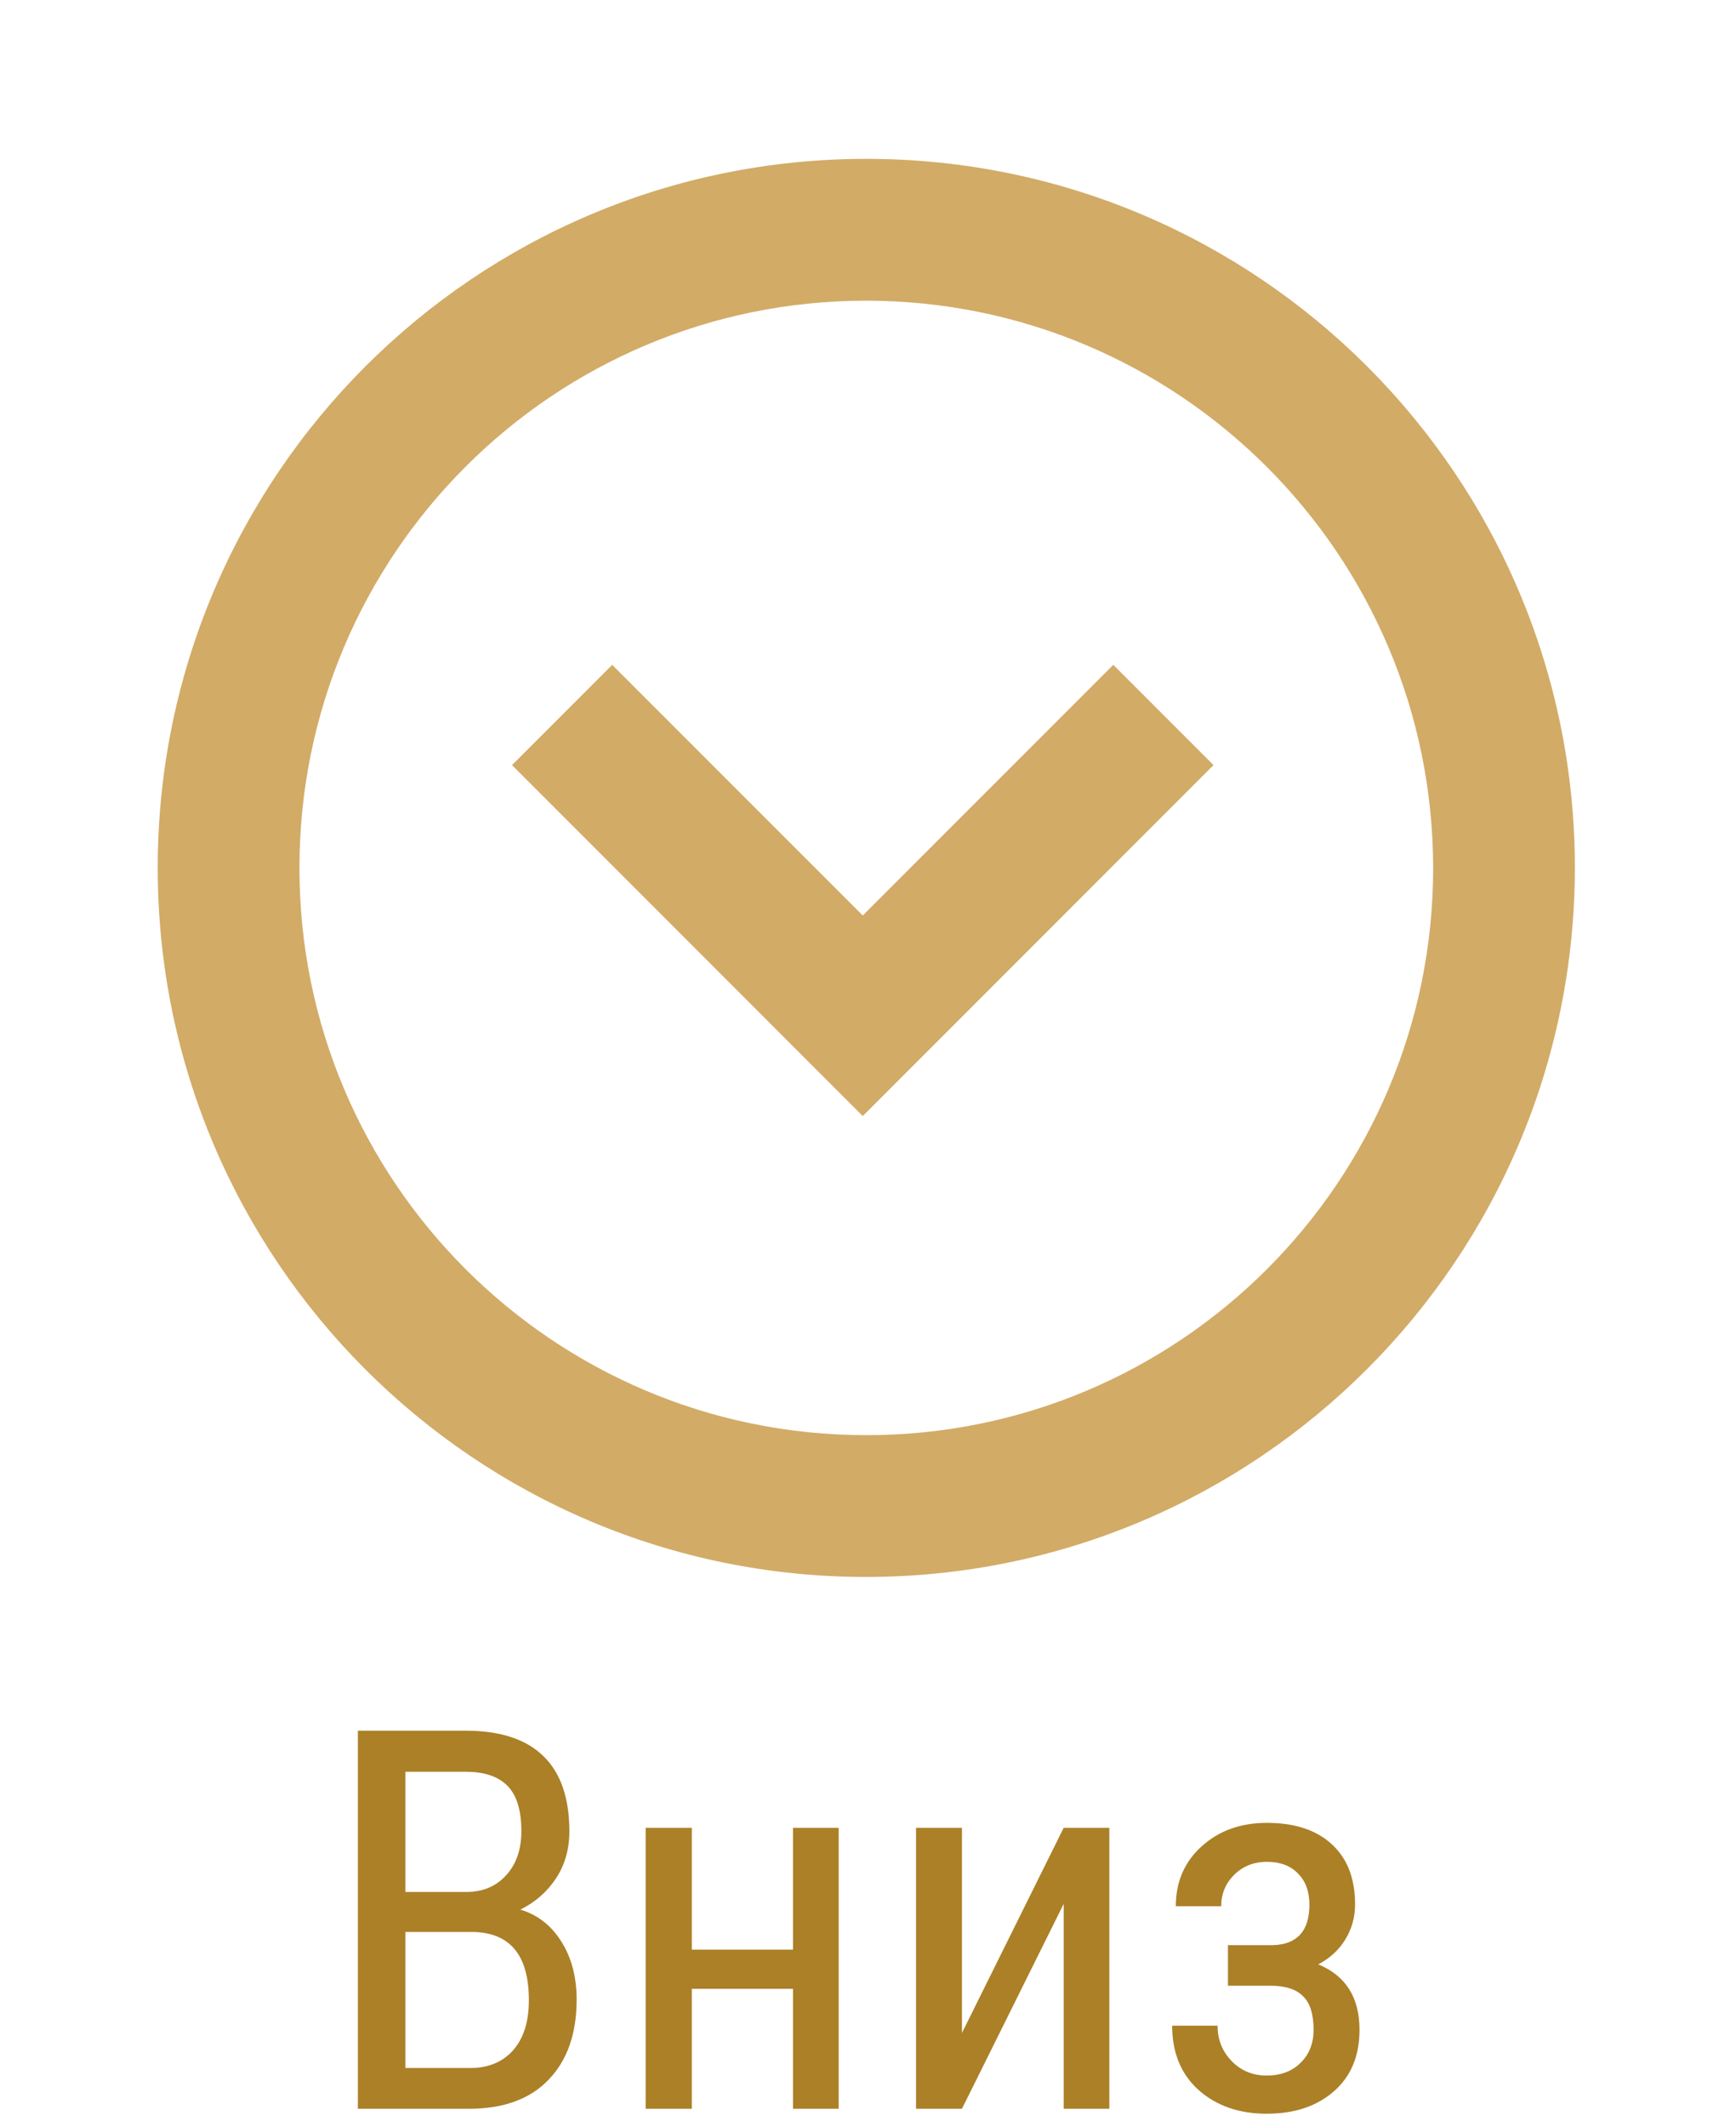 <svg width="49" height="60" viewBox="0 0 49 60" fill="none" xmlns="http://www.w3.org/2000/svg">
<path d="M24.452 44.481C13.406 44.481 4.452 35.527 4.452 24.481C4.452 13.436 13.406 4.481 24.452 4.481C35.497 4.481 44.452 13.436 44.452 24.481C44.44 35.522 35.492 44.469 24.452 44.481ZM24.452 8.481C15.615 8.481 8.452 15.645 8.452 24.481C8.452 33.318 15.615 40.481 24.452 40.481C33.288 40.481 40.452 33.318 40.452 24.481C40.442 15.649 33.284 8.491 24.452 8.481ZM24.352 31.481L14.452 21.581L17.28 18.753L24.352 25.823L31.424 18.753L34.252 21.581L24.352 31.481Z" fill="#D2AB67"/>
<path d="M10.102 59.481V48.817H13.141C14.113 48.817 14.843 49.054 15.331 49.528C15.824 50.002 16.071 50.712 16.071 51.659C16.071 52.157 15.946 52.597 15.697 52.977C15.448 53.358 15.111 53.654 14.687 53.864C15.175 54.01 15.56 54.31 15.844 54.765C16.132 55.219 16.276 55.766 16.276 56.405C16.276 57.362 16.012 58.114 15.485 58.661C14.962 59.208 14.215 59.481 13.244 59.481H10.102ZM11.442 54.494V58.331H13.273C13.781 58.331 14.184 58.166 14.481 57.834C14.779 57.497 14.928 57.025 14.928 56.42C14.928 55.136 14.386 54.494 13.302 54.494H11.442ZM11.442 53.366H13.163C13.627 53.366 14.001 53.209 14.284 52.897C14.572 52.584 14.716 52.169 14.716 51.652C14.716 51.066 14.586 50.641 14.328 50.377C14.069 50.109 13.673 49.975 13.141 49.975H11.442V53.366ZM23.673 59.481H22.384V56.098H19.528V59.481H18.224V51.557H19.528V54.992H22.384V51.557H23.673V59.481ZM30.023 51.557H31.312V59.481H30.023V53.703L27.152 59.481H25.856V51.557H27.152V57.343L30.023 51.557ZM38.248 53.717C38.248 54.074 38.158 54.401 37.977 54.699C37.797 54.997 37.541 55.233 37.209 55.409C37.985 55.727 38.373 56.342 38.373 57.255C38.373 57.992 38.131 58.571 37.648 58.991C37.169 59.411 36.537 59.621 35.751 59.621C34.975 59.621 34.335 59.398 33.832 58.954C33.334 58.505 33.085 57.899 33.085 57.138H34.367C34.367 57.528 34.498 57.86 34.762 58.134C35.026 58.407 35.355 58.544 35.751 58.544C36.151 58.544 36.471 58.424 36.71 58.185C36.955 57.946 37.077 57.636 37.077 57.255C37.077 56.81 36.977 56.493 36.776 56.303C36.581 56.107 36.271 56.01 35.846 56.01H34.66V54.867H35.934C36.618 54.843 36.959 54.462 36.959 53.725C36.959 53.353 36.852 53.06 36.637 52.846C36.427 52.626 36.134 52.516 35.758 52.516C35.392 52.516 35.084 52.638 34.835 52.882C34.591 53.127 34.469 53.422 34.469 53.769H33.188C33.188 53.08 33.432 52.516 33.92 52.077C34.408 51.637 35.021 51.417 35.758 51.417C36.544 51.417 37.155 51.618 37.589 52.018C38.029 52.419 38.248 52.985 38.248 53.717Z" fill="#AB8027"/>
</svg>
